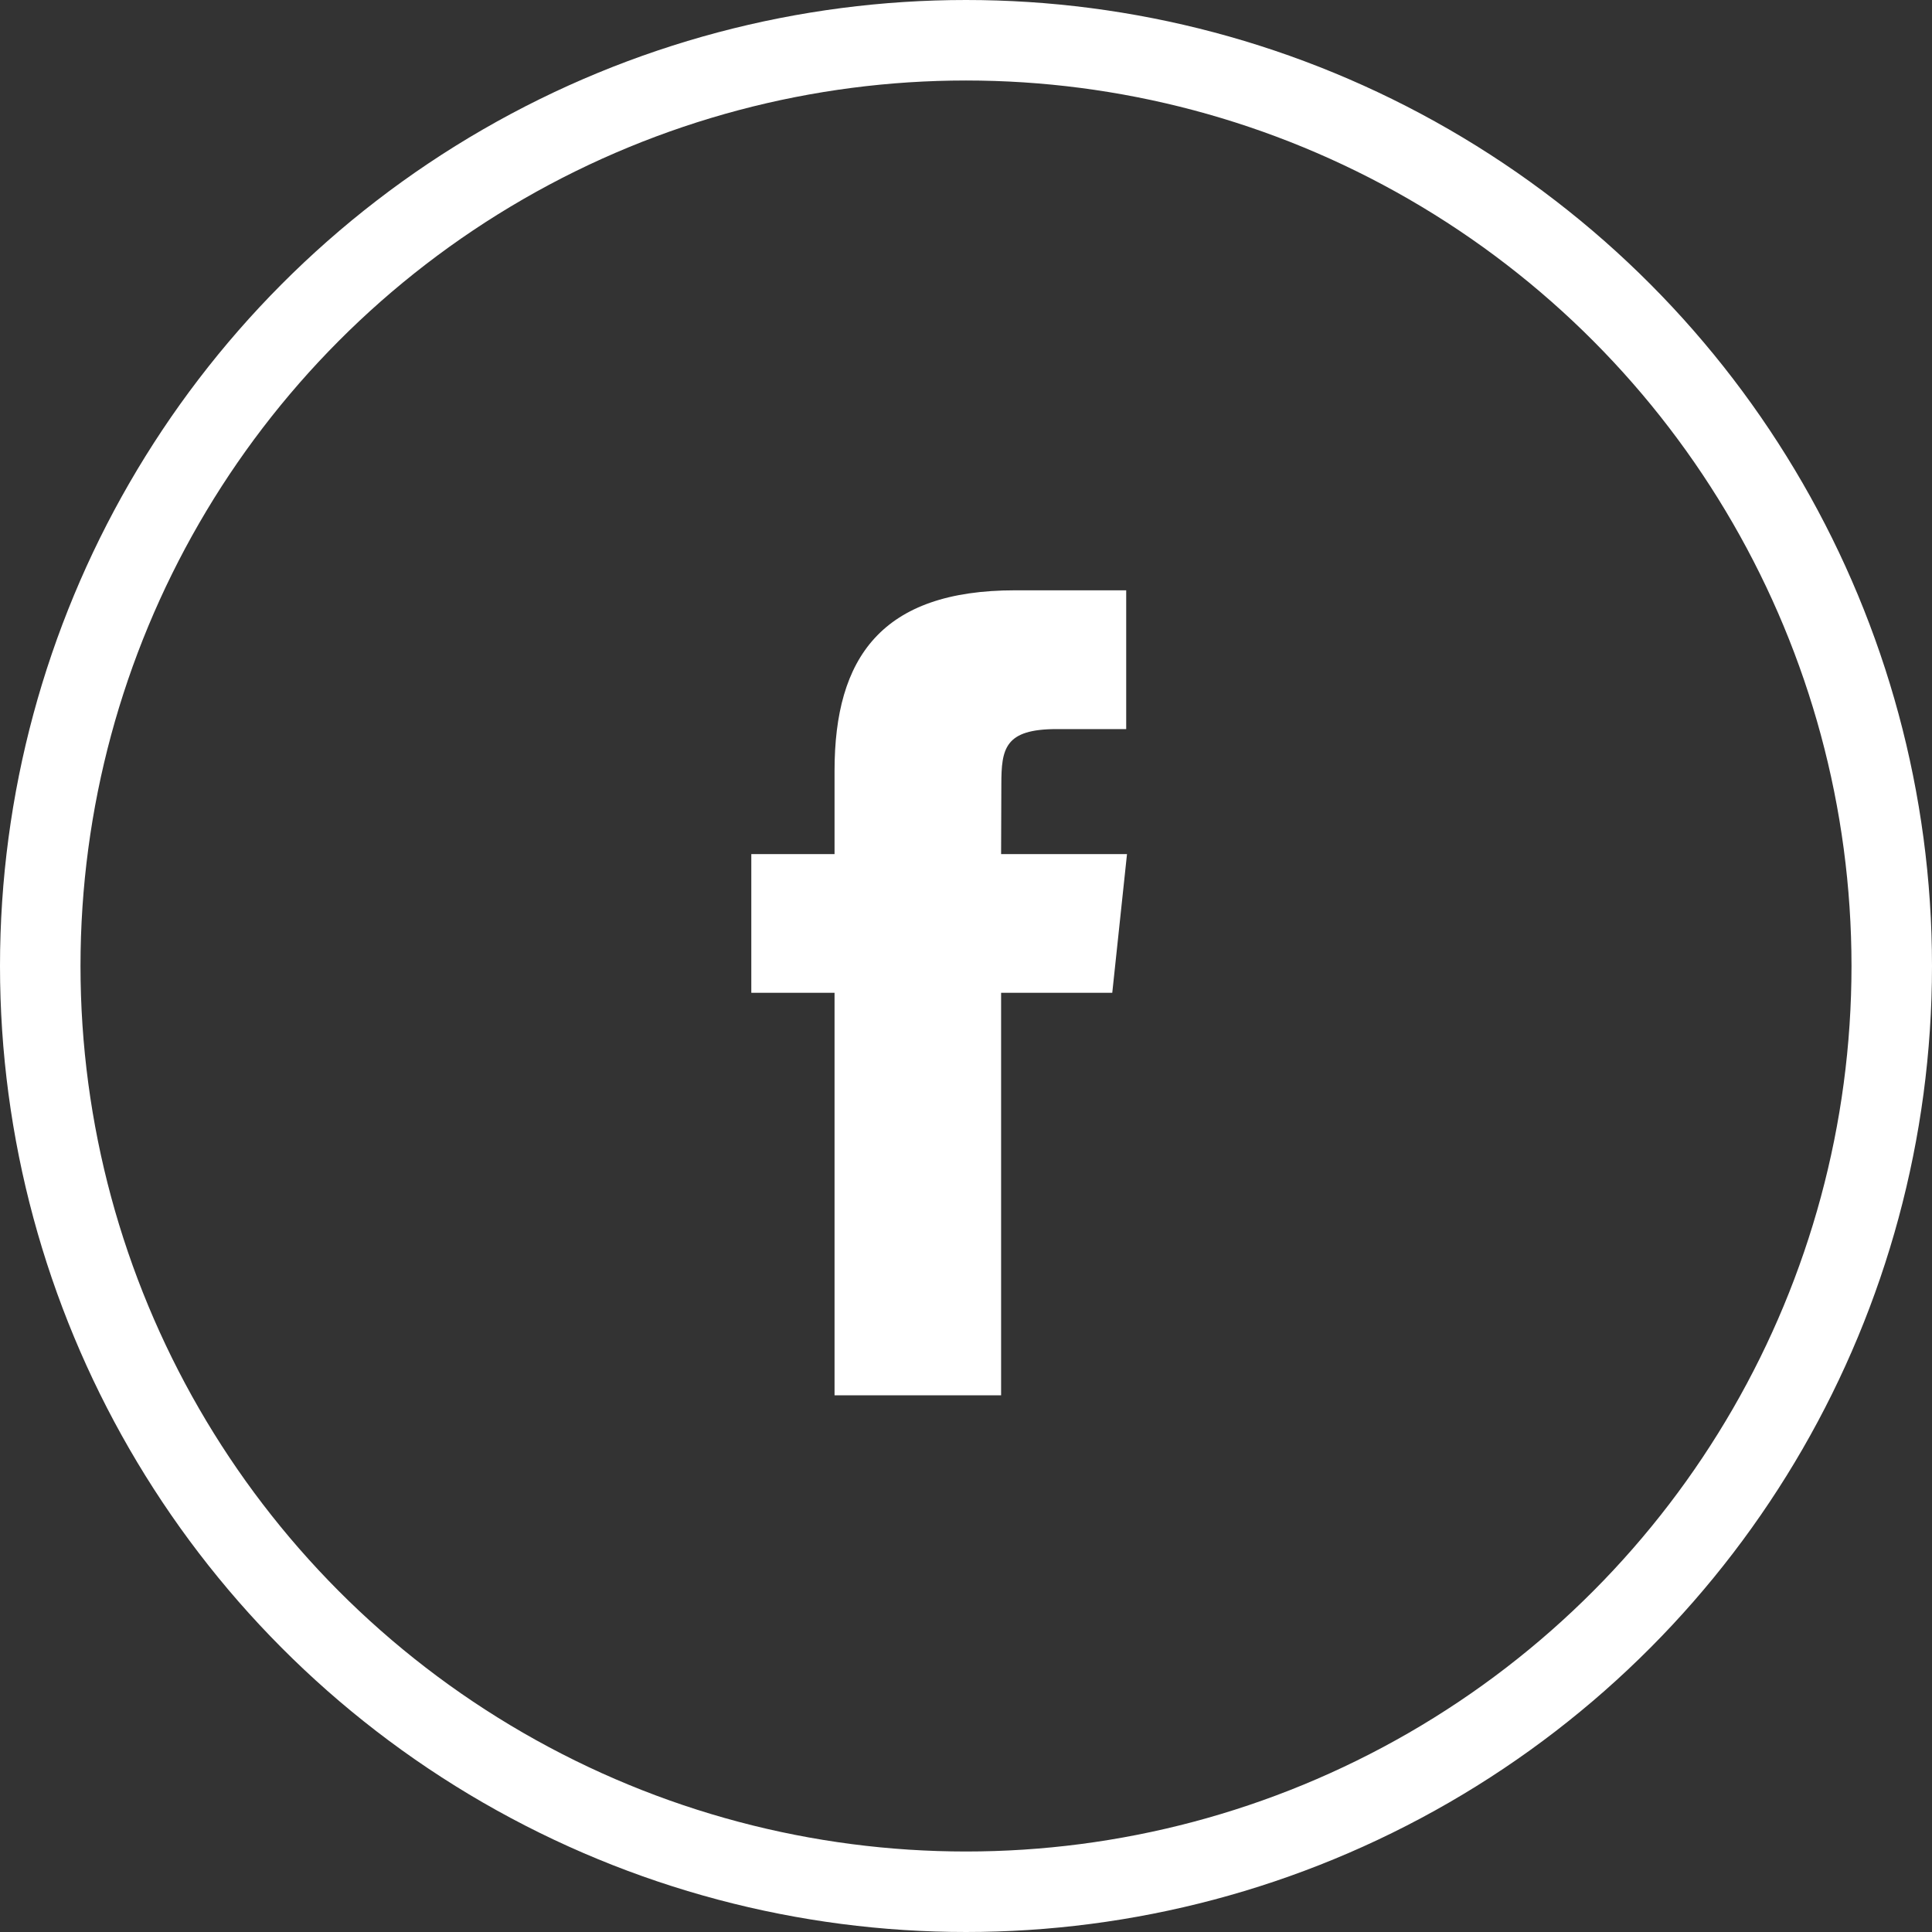 <svg width="24" height="24" viewBox="0 0 24 24" fill="none" xmlns="http://www.w3.org/2000/svg">
<rect x="0" y="0" width="24" height="24" fill="#333333" stroke="none"/>
<circle cx="12" cy="12" r="11.5" stroke="white"/>
<path fill-rule="evenodd" clip-rule="evenodd" d="M12.436 17.333V12.333H13.817L14 10.61H12.436L12.439 9.747C12.439 9.298 12.481 9.057 13.127 9.057H13.99V7.333H12.609C10.951 7.333 10.367 8.169 10.367 9.575V10.61H9.333V12.333H10.367V17.333H12.436Z" fill="white"/>
</svg>

